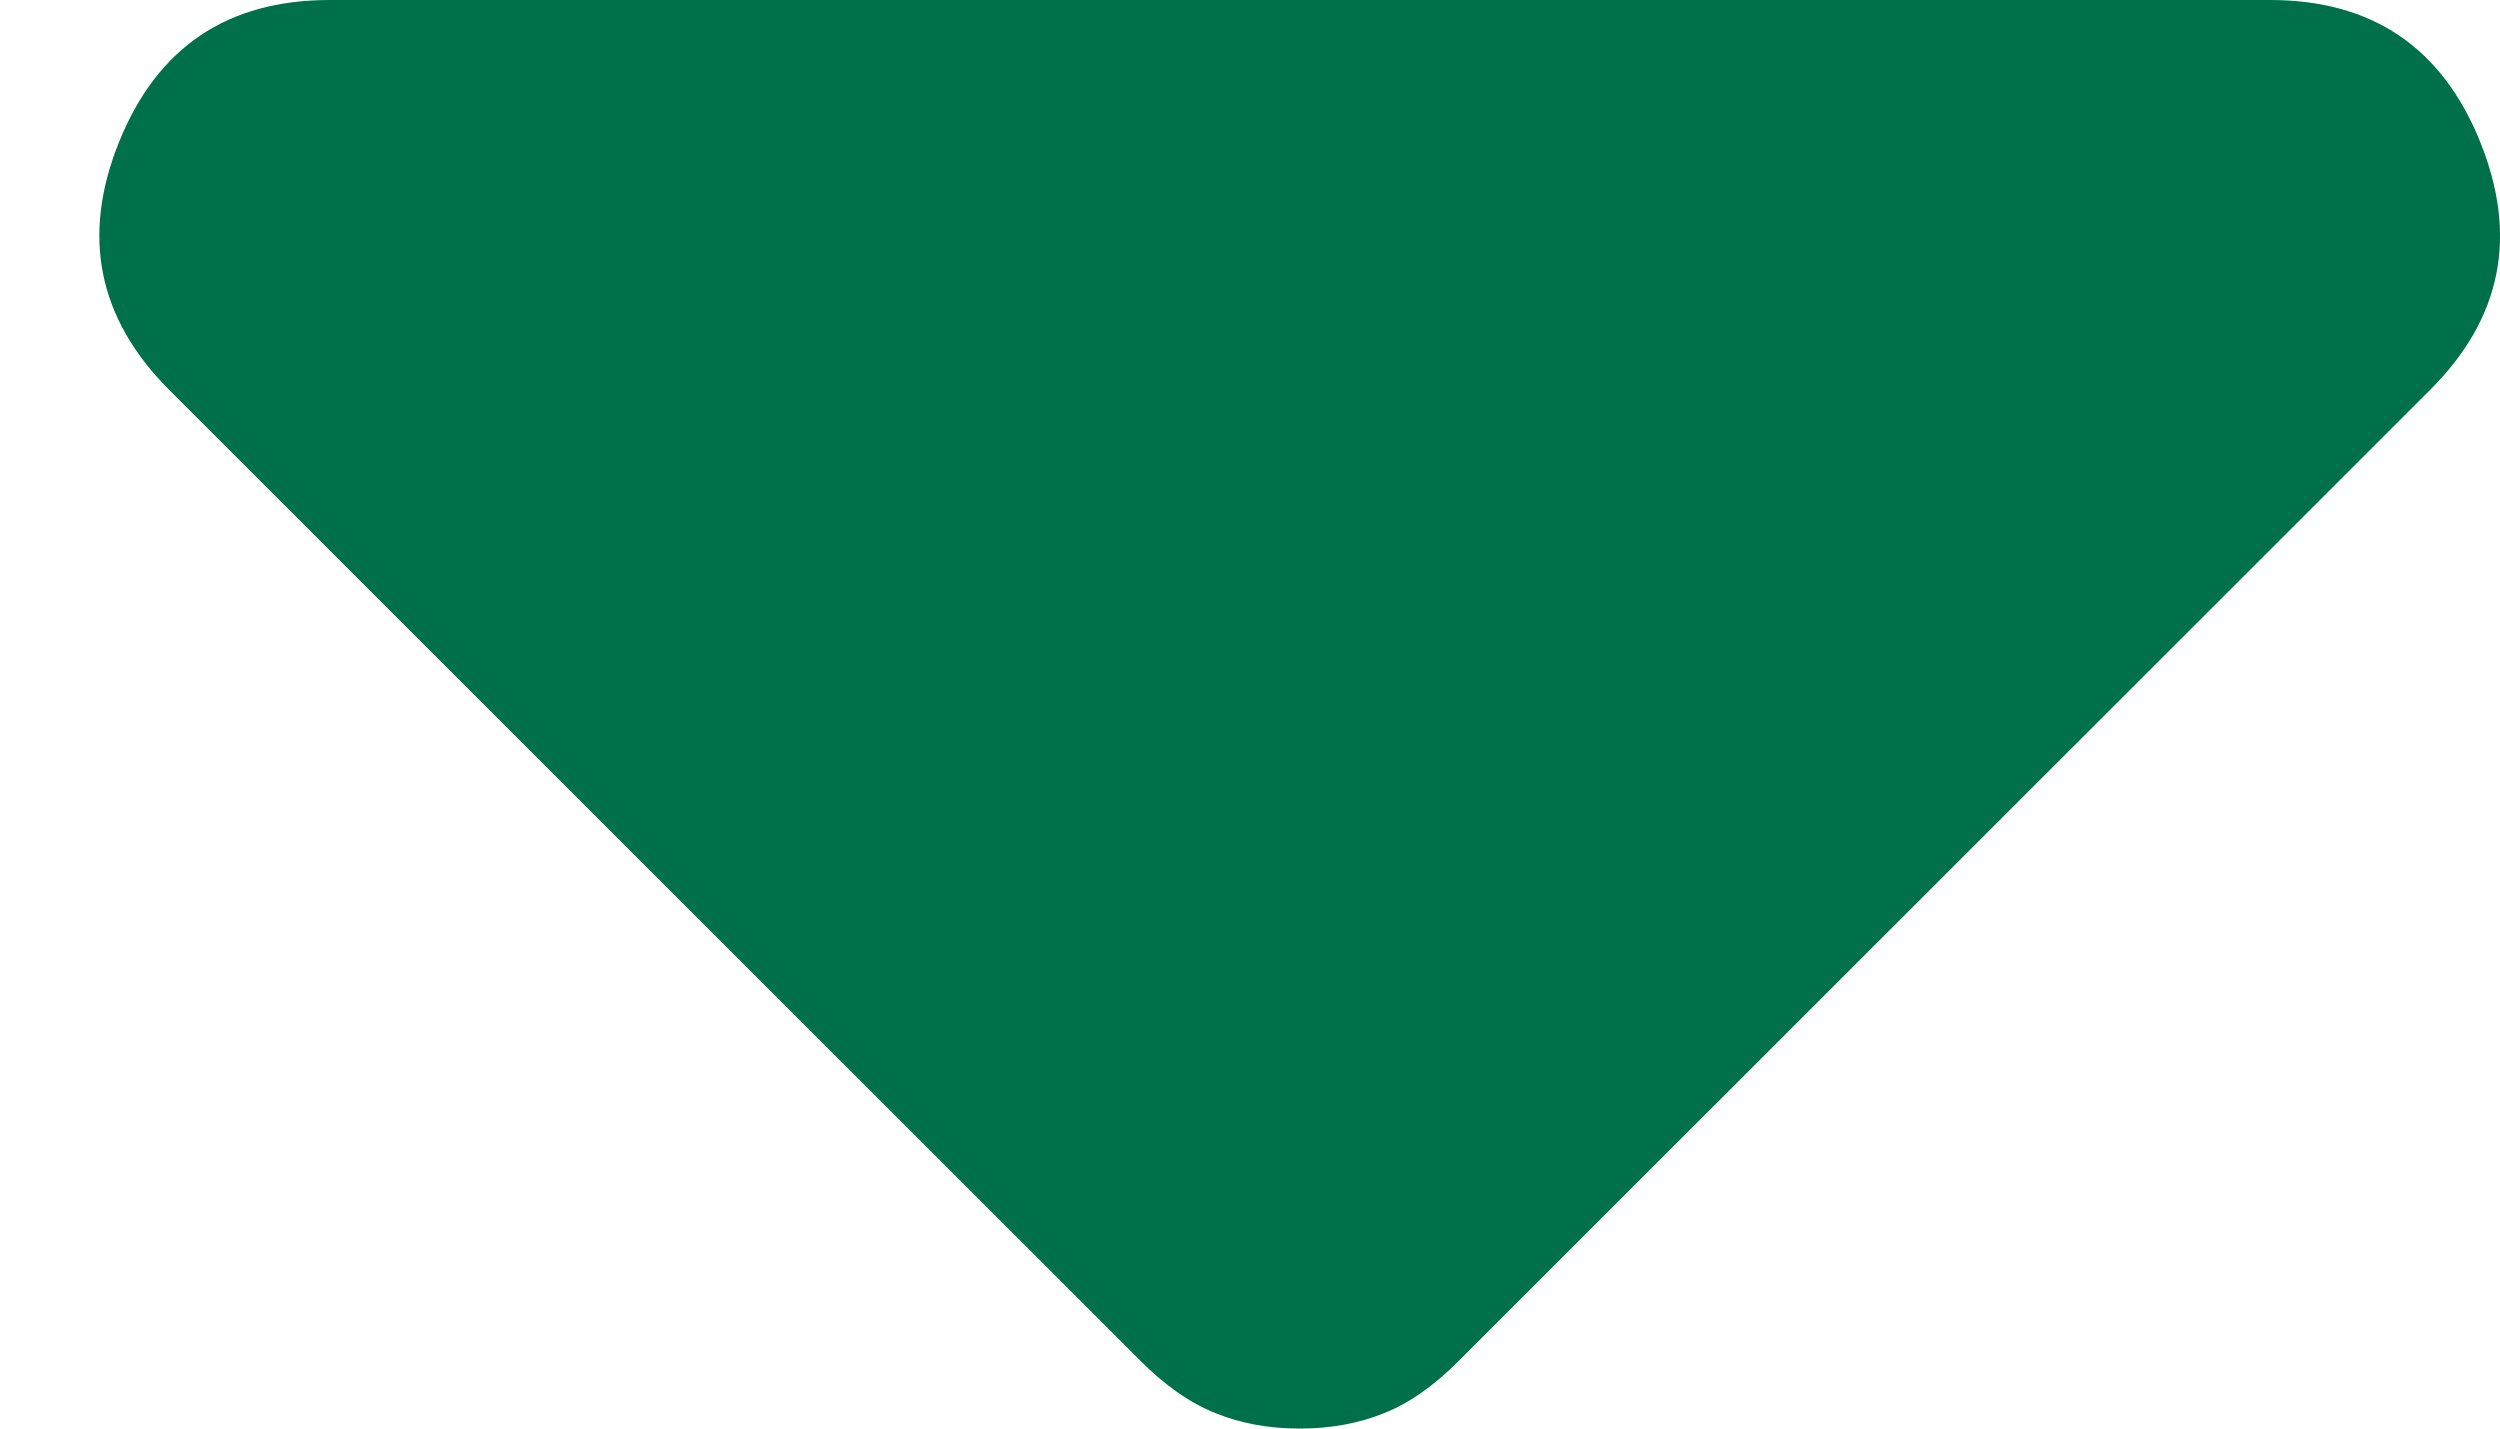 <svg width="7" height="4" viewBox="0 0 7 4" fill="none" xmlns="http://www.w3.org/2000/svg">
<path d="M3.19 3.807L0.473 1.091C0.274 0.891 0.227 0.66 0.334 0.396C0.441 0.132 0.637 0 0.923 0H6.356C6.641 0 6.837 0.132 6.944 0.396C7.051 0.66 7.005 0.891 6.805 1.091L4.088 3.807C4.017 3.879 3.946 3.929 3.875 3.957C3.803 3.986 3.725 4 3.639 4C3.554 4 3.475 3.986 3.404 3.957C3.333 3.929 3.261 3.879 3.19 3.807Z" fill="#00704B"/>
</svg>
